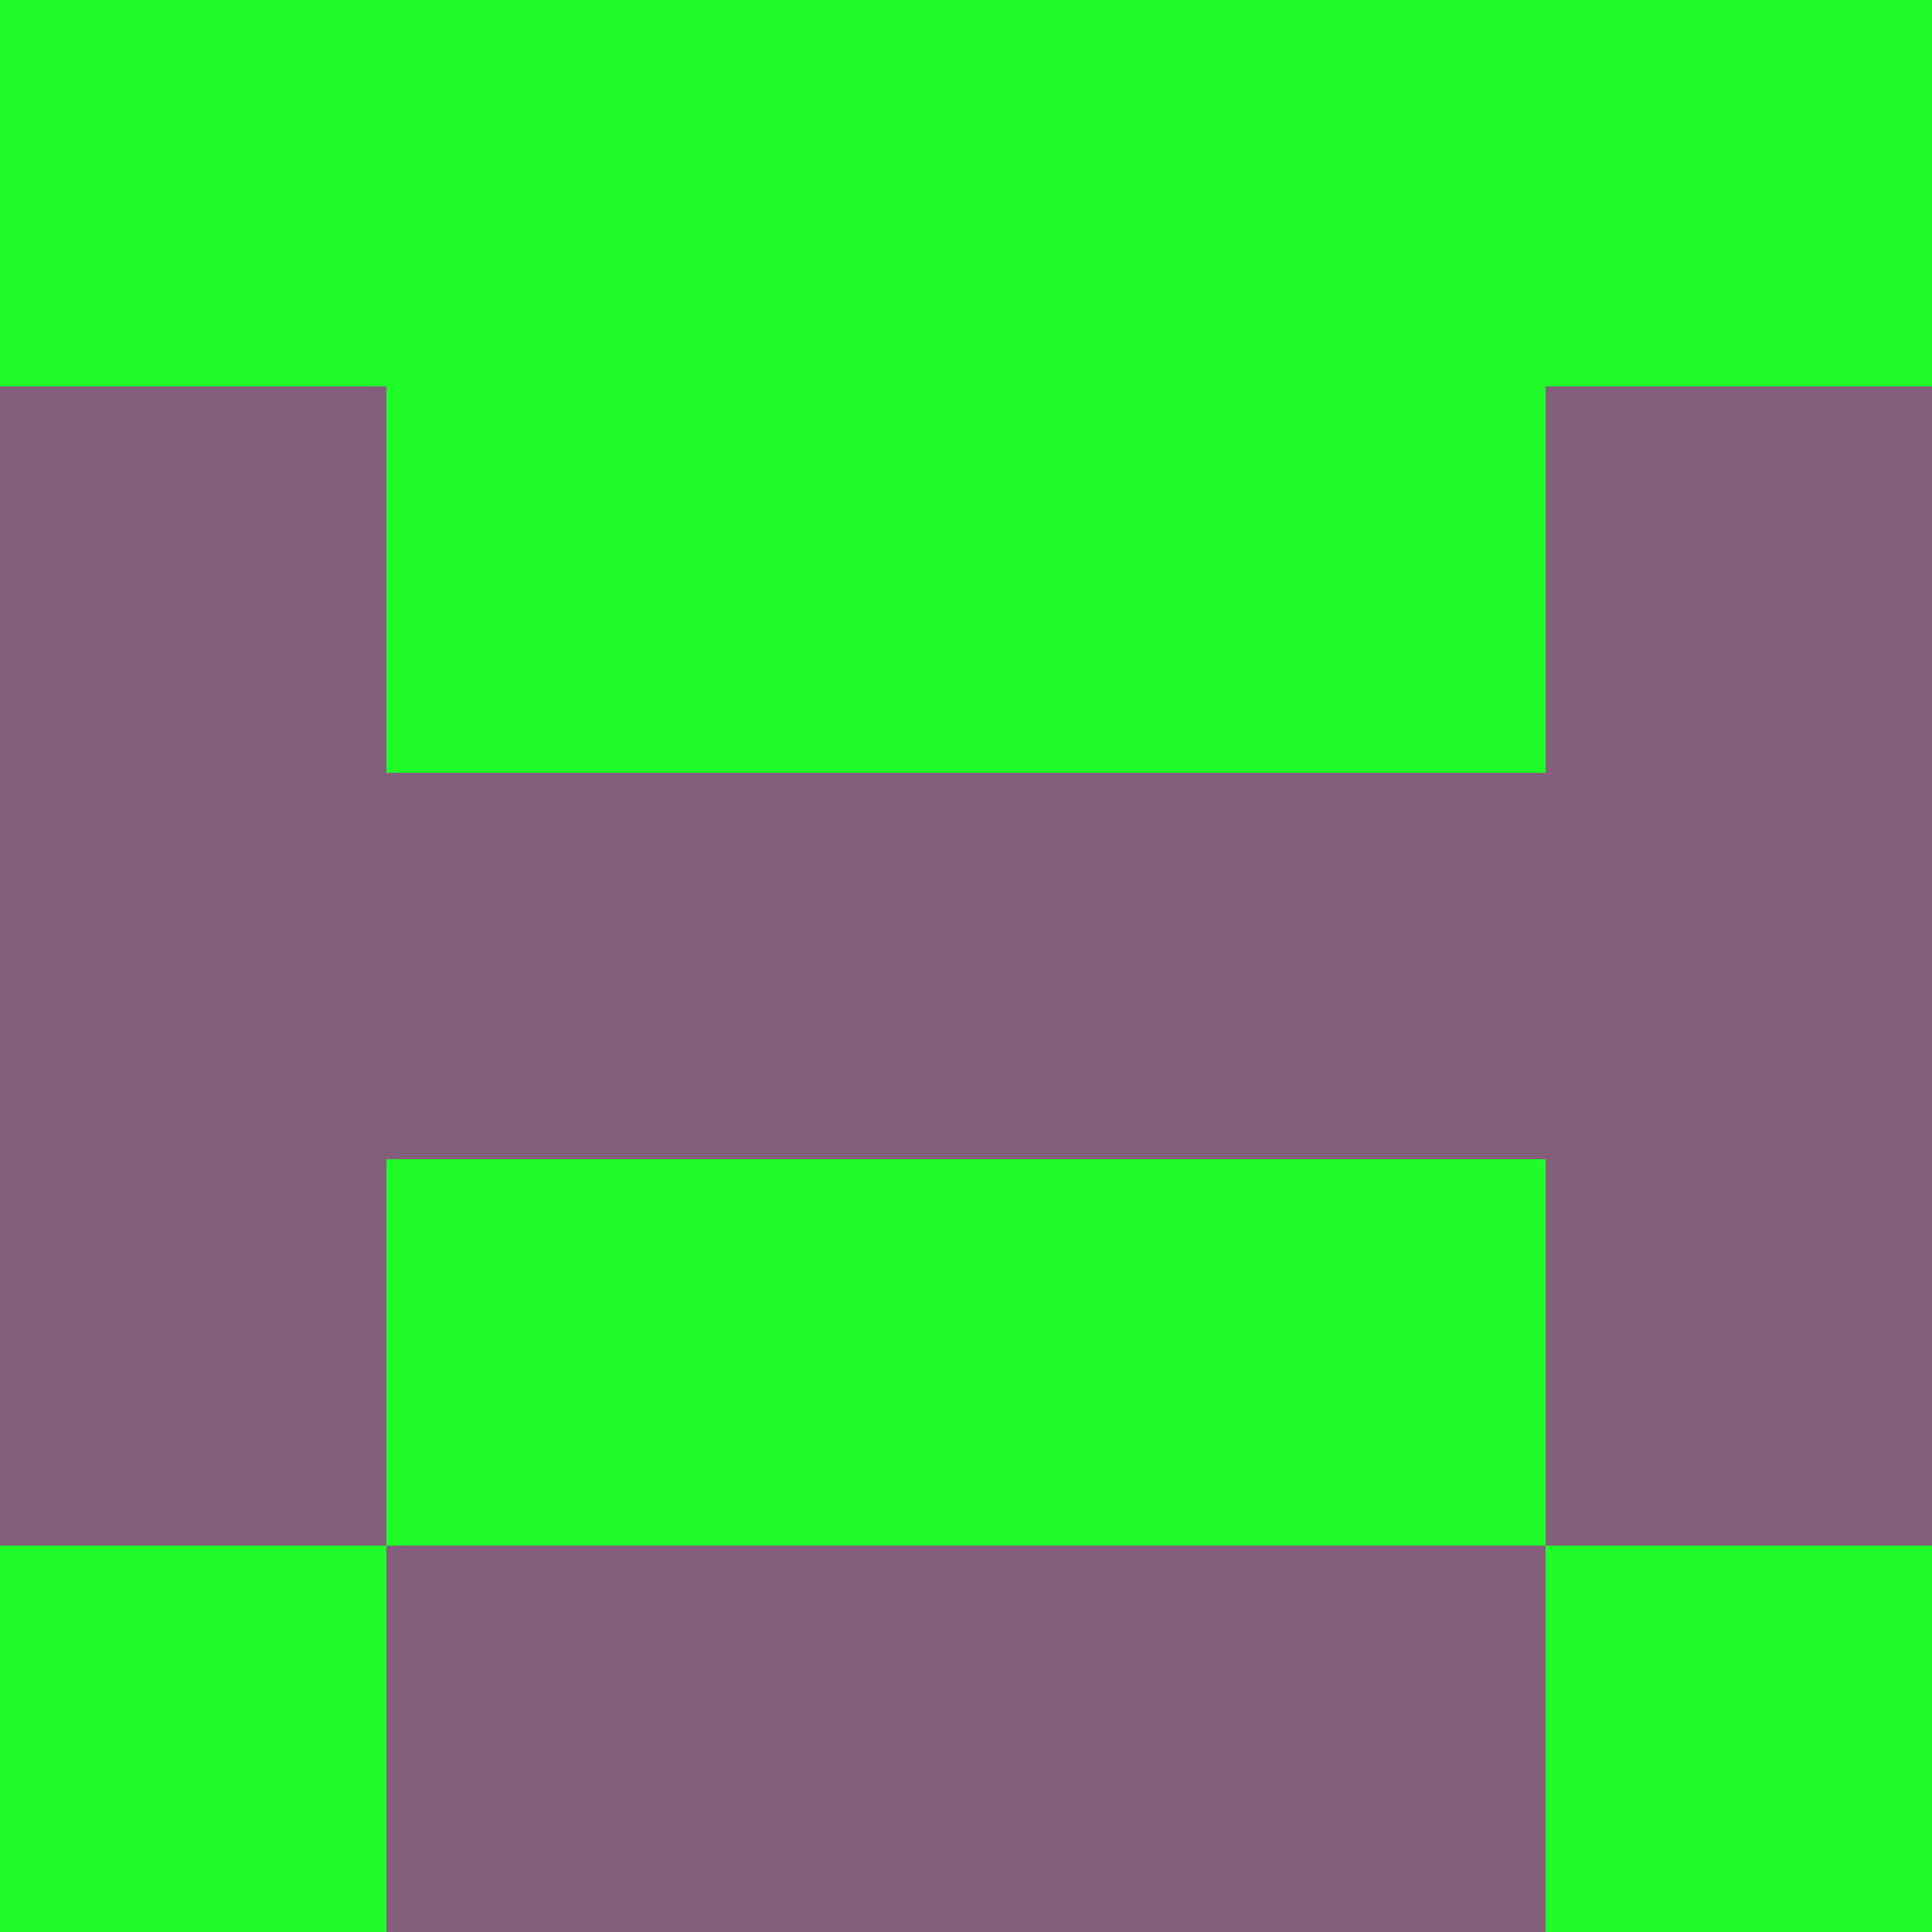 <?xml version="1.0" encoding="utf-8"?>
<!DOCTYPE svg PUBLIC "-//W3C//DTD SVG 20010904//EN"
        "http://www.w3.org/TR/2001/REC-SVG-20010904/DTD/svg10.dtd">

<svg width="400" height="400" viewBox="0 0 5 5"
    xmlns="http://www.w3.org/2000/svg"
    xmlns:xlink="http://www.w3.org/1999/xlink">
            <rect x="0" y="0" width="1" height="1" fill="#1FFC29" />
        <rect x="0" y="1" width="1" height="1" fill="#845F7C" />
        <rect x="0" y="2" width="1" height="1" fill="#845F7C" />
        <rect x="0" y="3" width="1" height="1" fill="#845F7C" />
        <rect x="0" y="4" width="1" height="1" fill="#1FFC29" />
                <rect x="1" y="0" width="1" height="1" fill="#1FFC29" />
        <rect x="1" y="1" width="1" height="1" fill="#1FFC29" />
        <rect x="1" y="2" width="1" height="1" fill="#845F7C" />
        <rect x="1" y="3" width="1" height="1" fill="#1FFC29" />
        <rect x="1" y="4" width="1" height="1" fill="#845F7C" />
                <rect x="2" y="0" width="1" height="1" fill="#1FFC29" />
        <rect x="2" y="1" width="1" height="1" fill="#1FFC29" />
        <rect x="2" y="2" width="1" height="1" fill="#845F7C" />
        <rect x="2" y="3" width="1" height="1" fill="#1FFC29" />
        <rect x="2" y="4" width="1" height="1" fill="#845F7C" />
                <rect x="3" y="0" width="1" height="1" fill="#1FFC29" />
        <rect x="3" y="1" width="1" height="1" fill="#1FFC29" />
        <rect x="3" y="2" width="1" height="1" fill="#845F7C" />
        <rect x="3" y="3" width="1" height="1" fill="#1FFC29" />
        <rect x="3" y="4" width="1" height="1" fill="#845F7C" />
                <rect x="4" y="0" width="1" height="1" fill="#1FFC29" />
        <rect x="4" y="1" width="1" height="1" fill="#845F7C" />
        <rect x="4" y="2" width="1" height="1" fill="#845F7C" />
        <rect x="4" y="3" width="1" height="1" fill="#845F7C" />
        <rect x="4" y="4" width="1" height="1" fill="#1FFC29" />
        
</svg>


